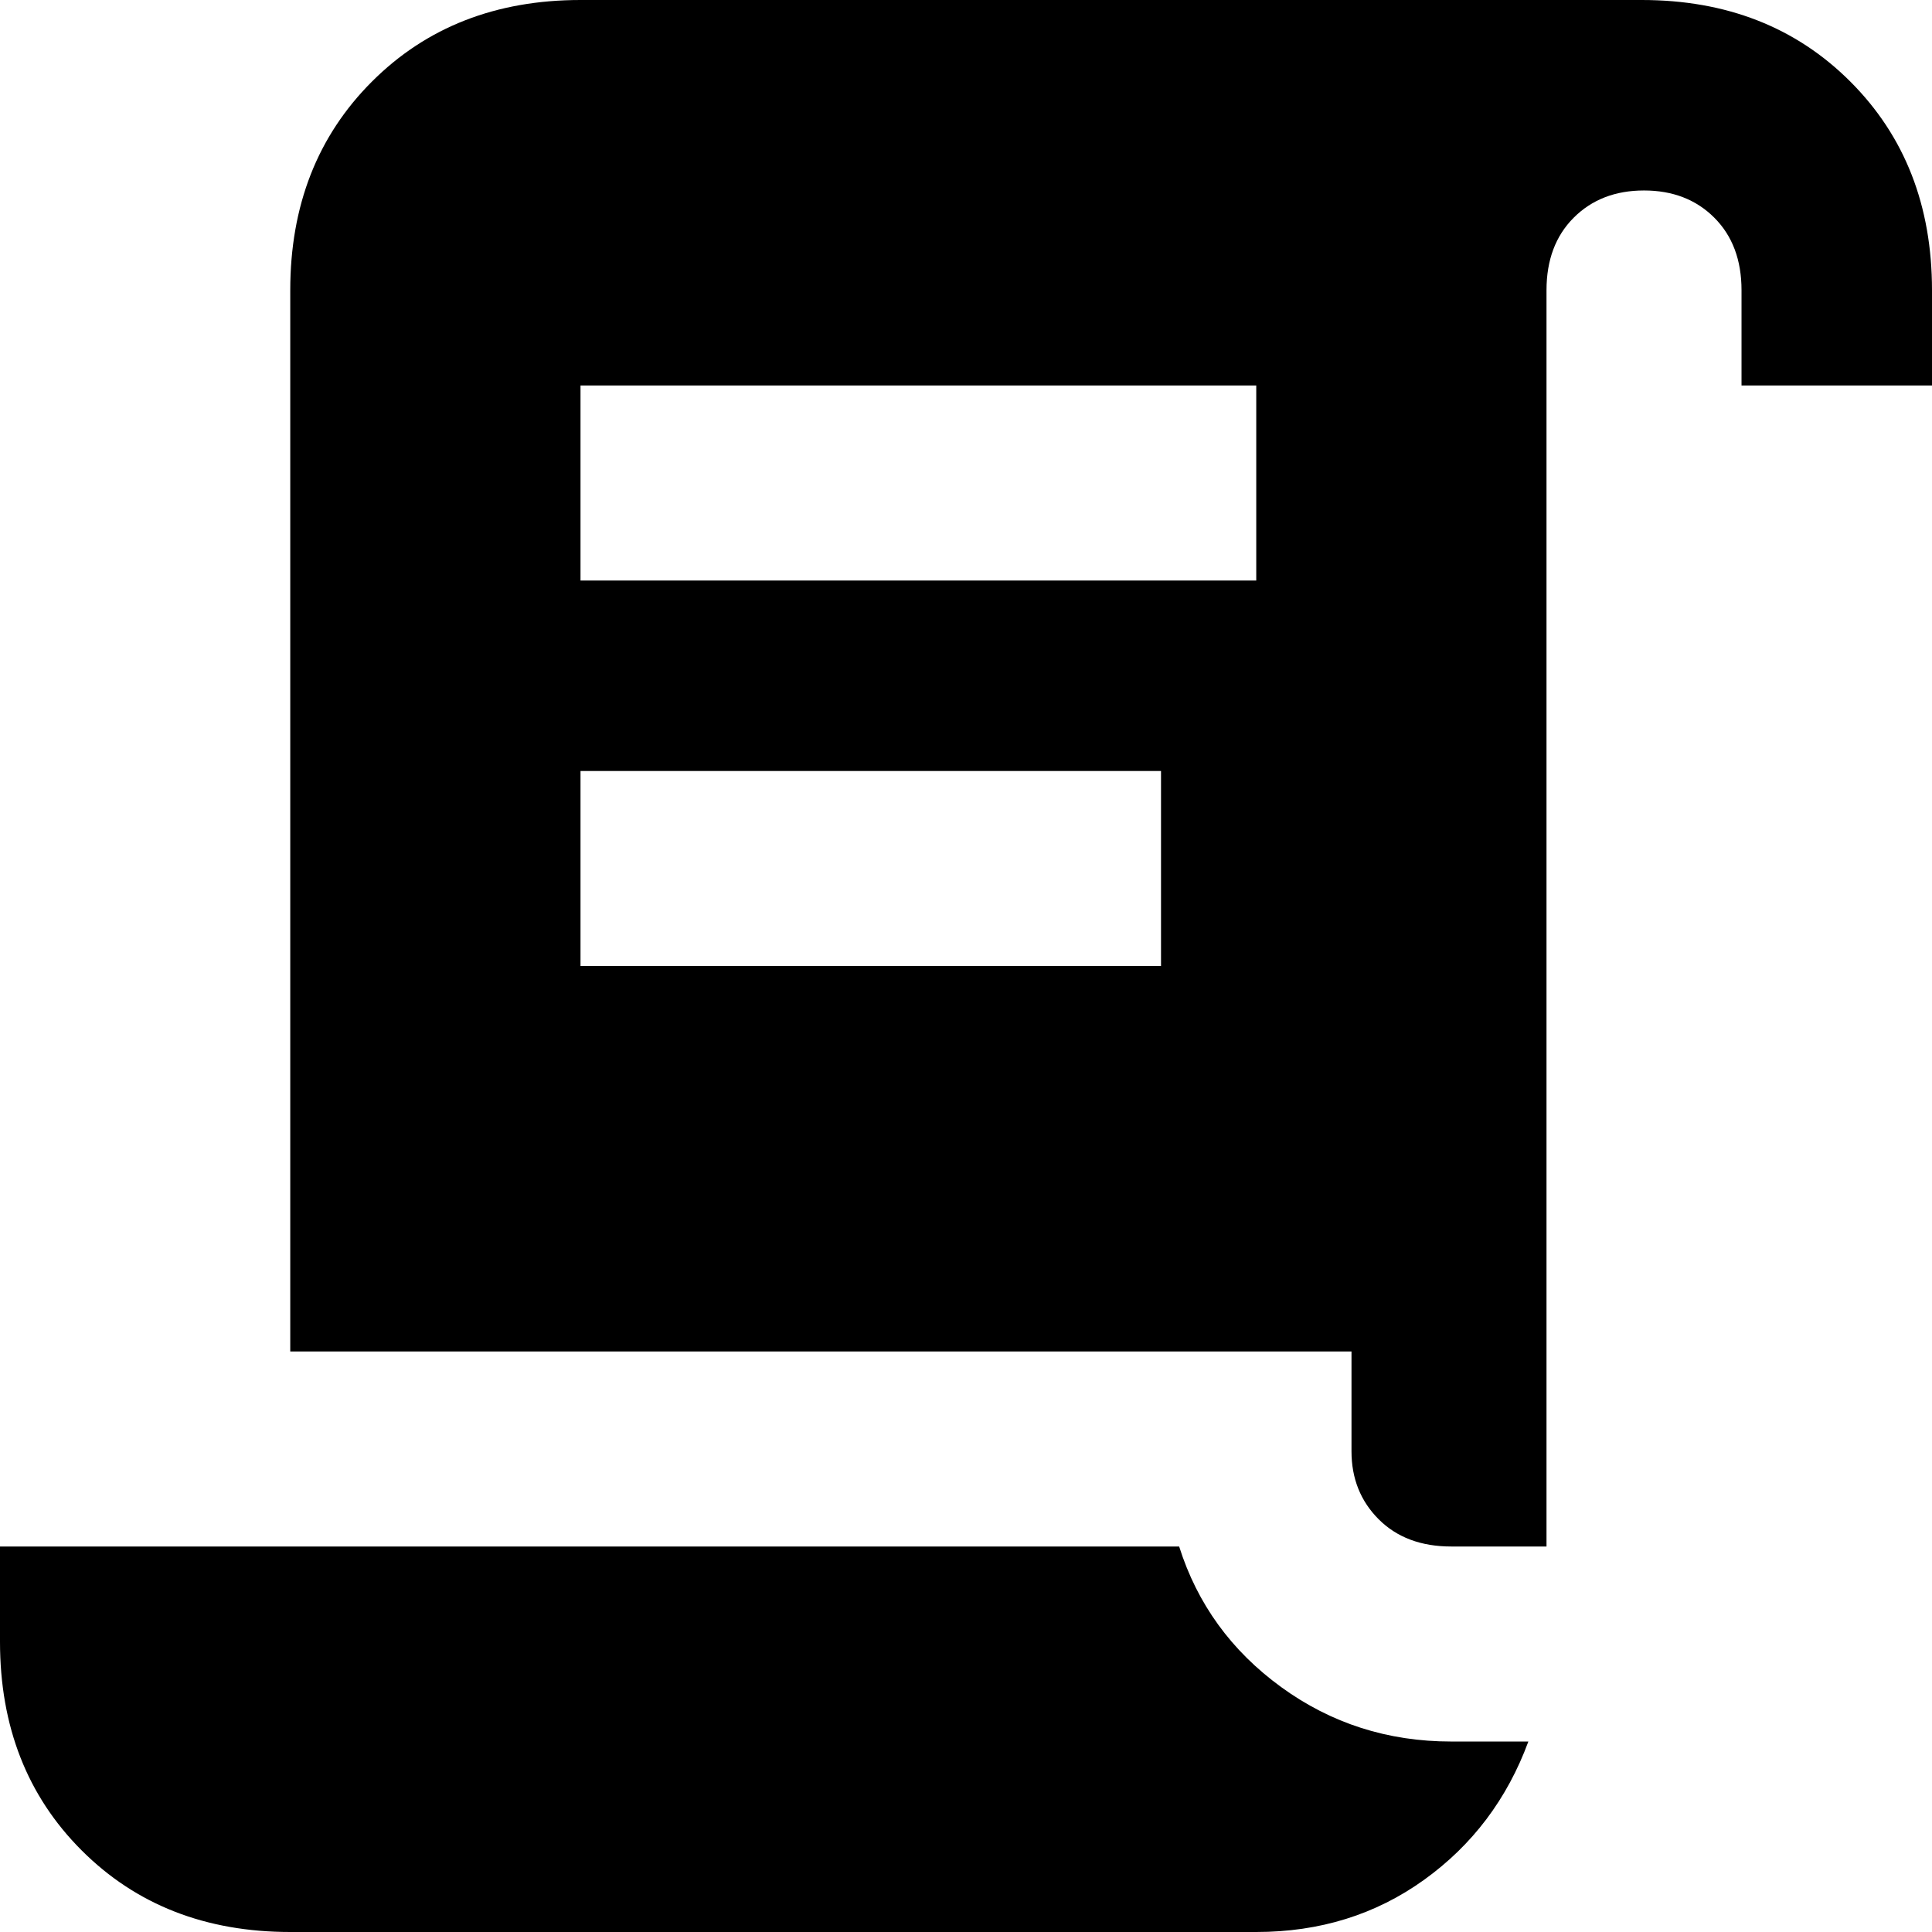 <svg xmlns="http://www.w3.org/2000/svg" viewBox="43 -21 426 426">
      <g transform="scale(1 -1) translate(0 -384)">
        <path d="M380 21Q373 2 357.0 -9.5Q341 -21 320 -21H107Q79 -21 61.0 -3.0Q43 15 43 43V64H303Q309 45 325.5 33.0Q342 21 363 21ZM405 405Q433 405 451.0 387.0Q469 369 469 341V320H427V341Q427 351 421.0 357.0Q415 363 405.5 363.0Q396 363 390.0 357.0Q384 351 384 341V64H363Q353 64 347.0 70.0Q341 76 341 85V107H107V341Q107 369 125.0 387.0Q143 405 171 405ZM171 320V277H320V320ZM171 235V192H299V235Z" />
      </g>
    </svg>